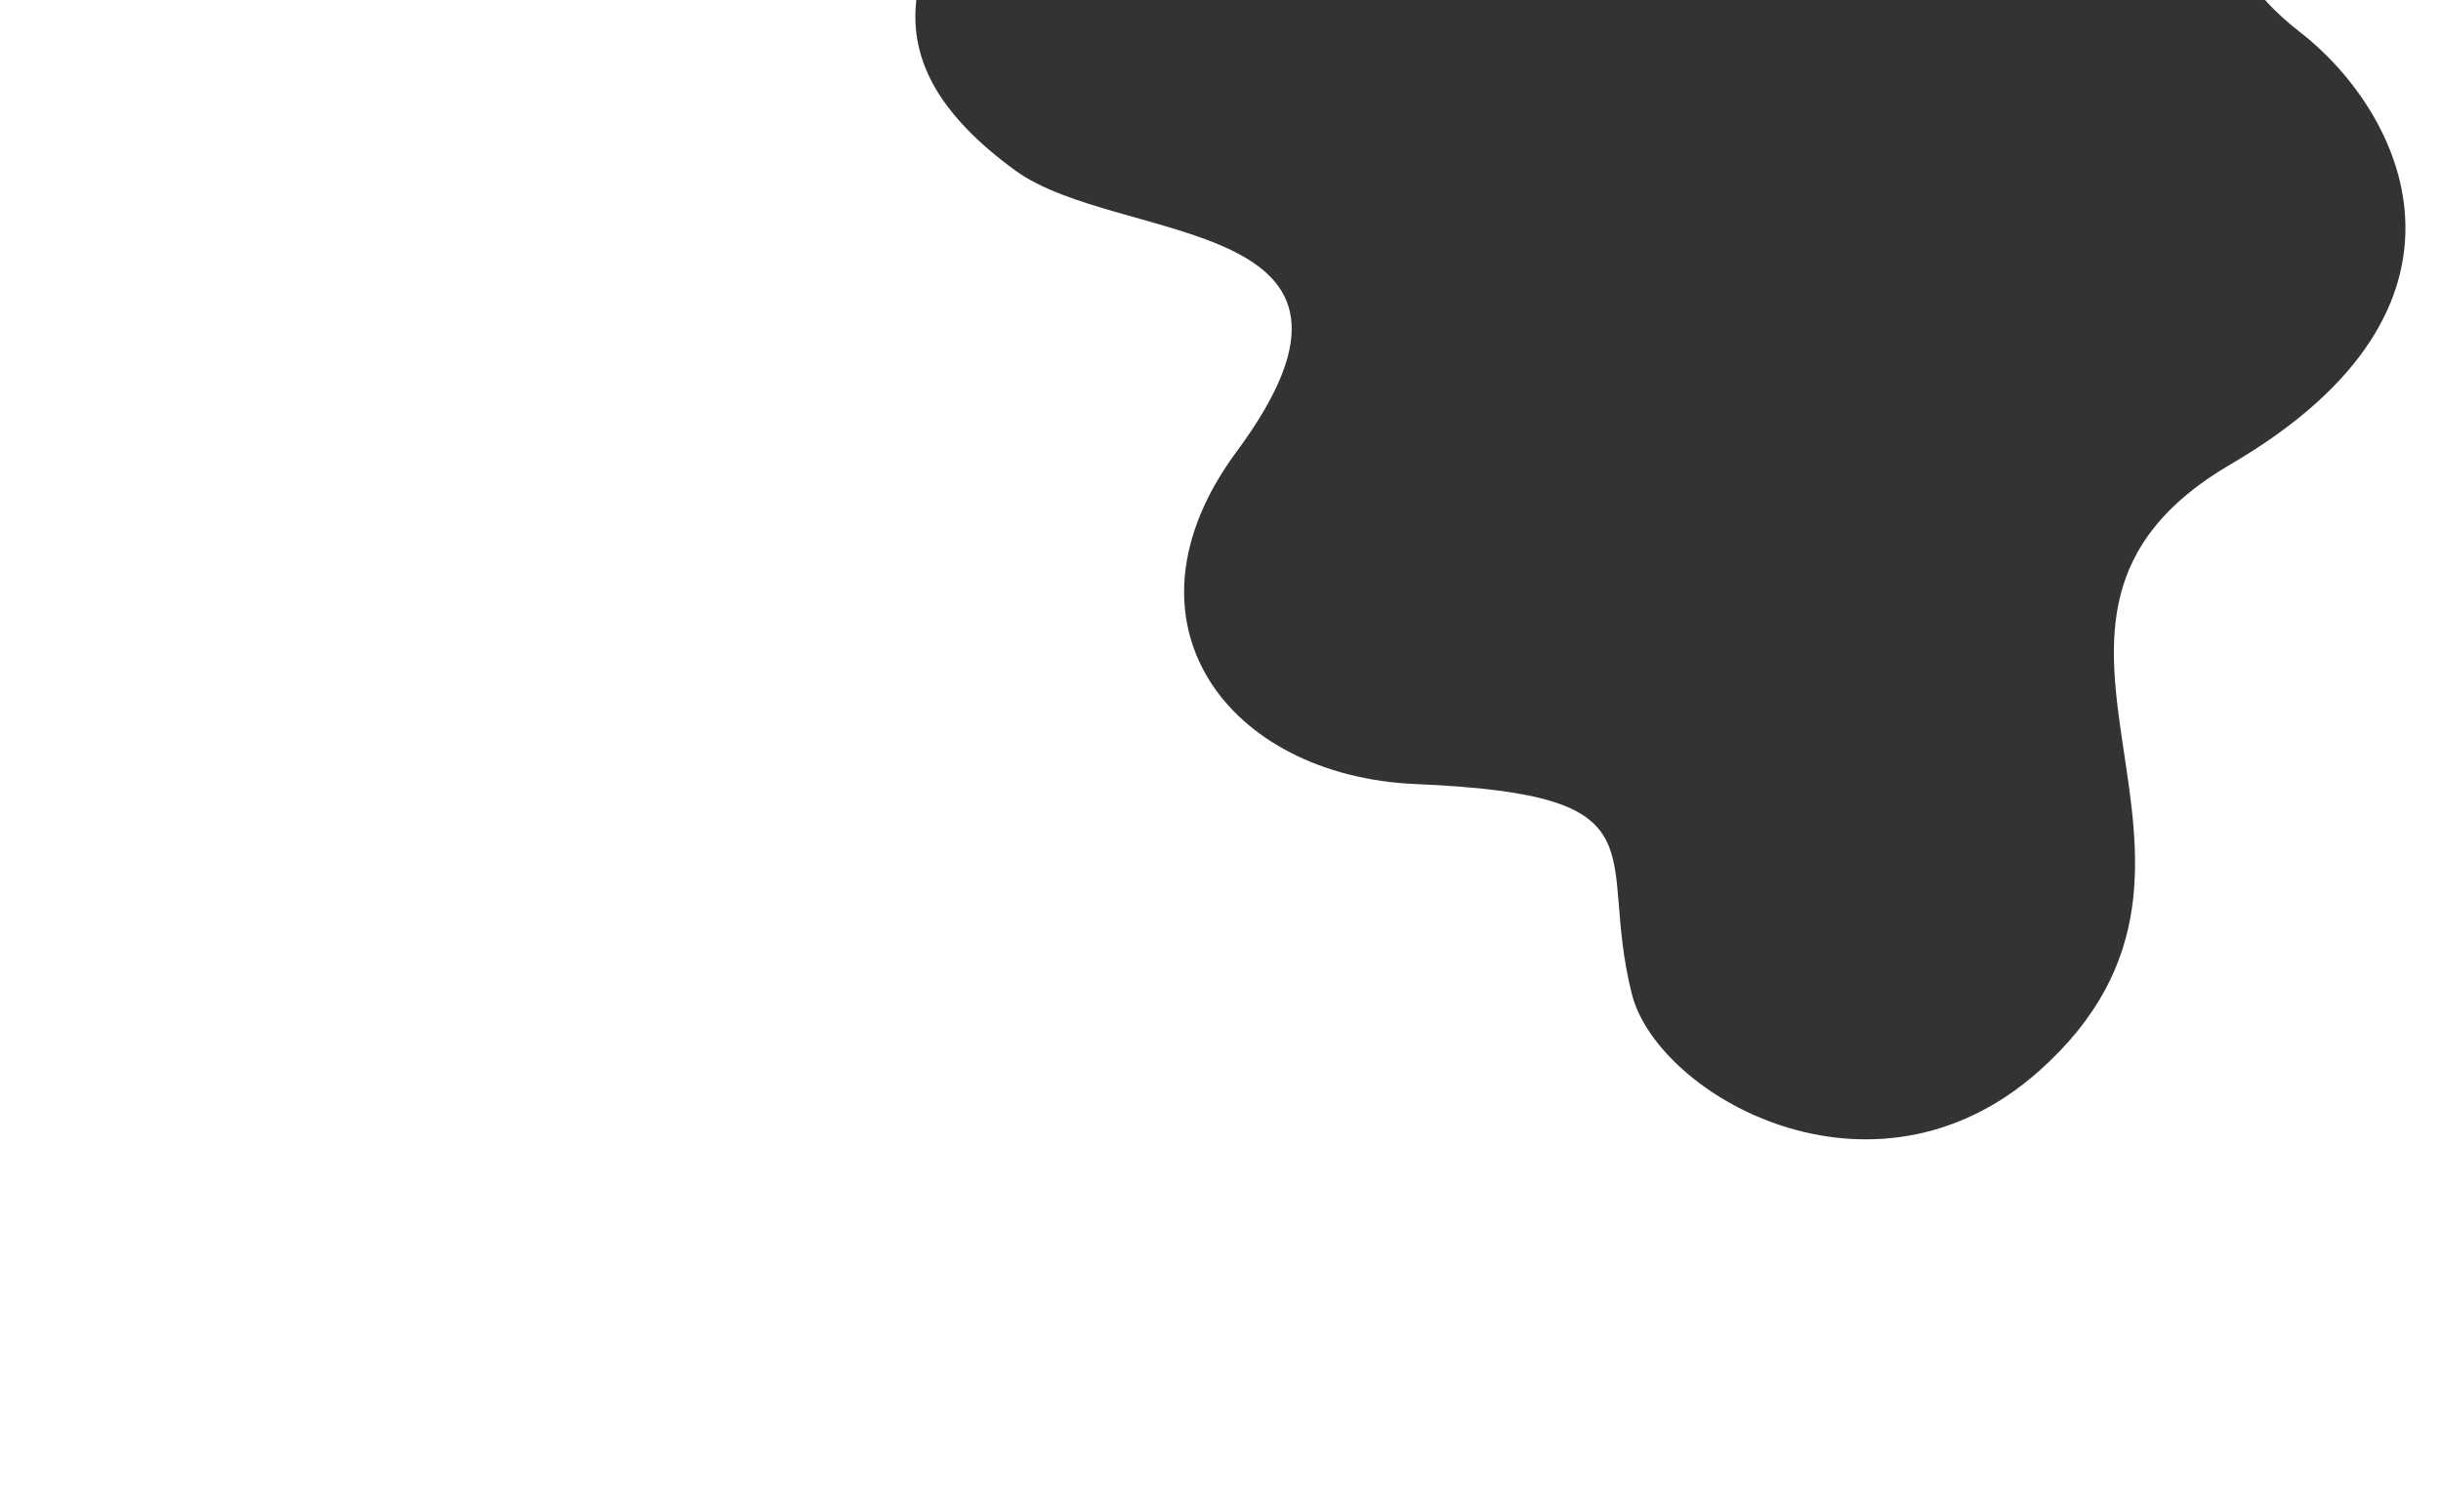 <?xml version="1.0" encoding="utf-8"?>
<!-- Generator: Adobe Illustrator 26.2.1, SVG Export Plug-In . SVG Version: 6.00 Build 0)  -->
<svg version="1.1" id="Layer_1" xmlns="http://www.w3.org/2000/svg" xmlns:xlink="http://www.w3.org/1999/xlink" x="0px" y="0px"
	 viewBox="0 0 855.9 530.4" style="enable-background:new 0 0 855.9 530.4;" xml:space="preserve">
<rect x="0" y="0" width="855.9" height="530.4" fill="#333333" stroke="none"/>
<style type="text/css">
	.st0{fill:#FFFFFF;}
</style>
<path class="st0" d="M794.2,0c3.7,4.1,7.8,7.8,12.2,11.2c35.9,27.9,70.7,96.2-24.2,151.6s16.7,138.2-67.3,212.9
	c-58.3,51.8-133.7,8.5-142.7-27c-12.7-50.2,13.5-69.9-75.8-73.7c-65.9-2.8-107-56.8-62.8-116.6c61.8-83.6-41.2-72.1-77.6-98.6
	C329,40.1,318.9,20.8,321.3,0H0v530.4h855.9V0L794.2,0z"/>
</svg>
